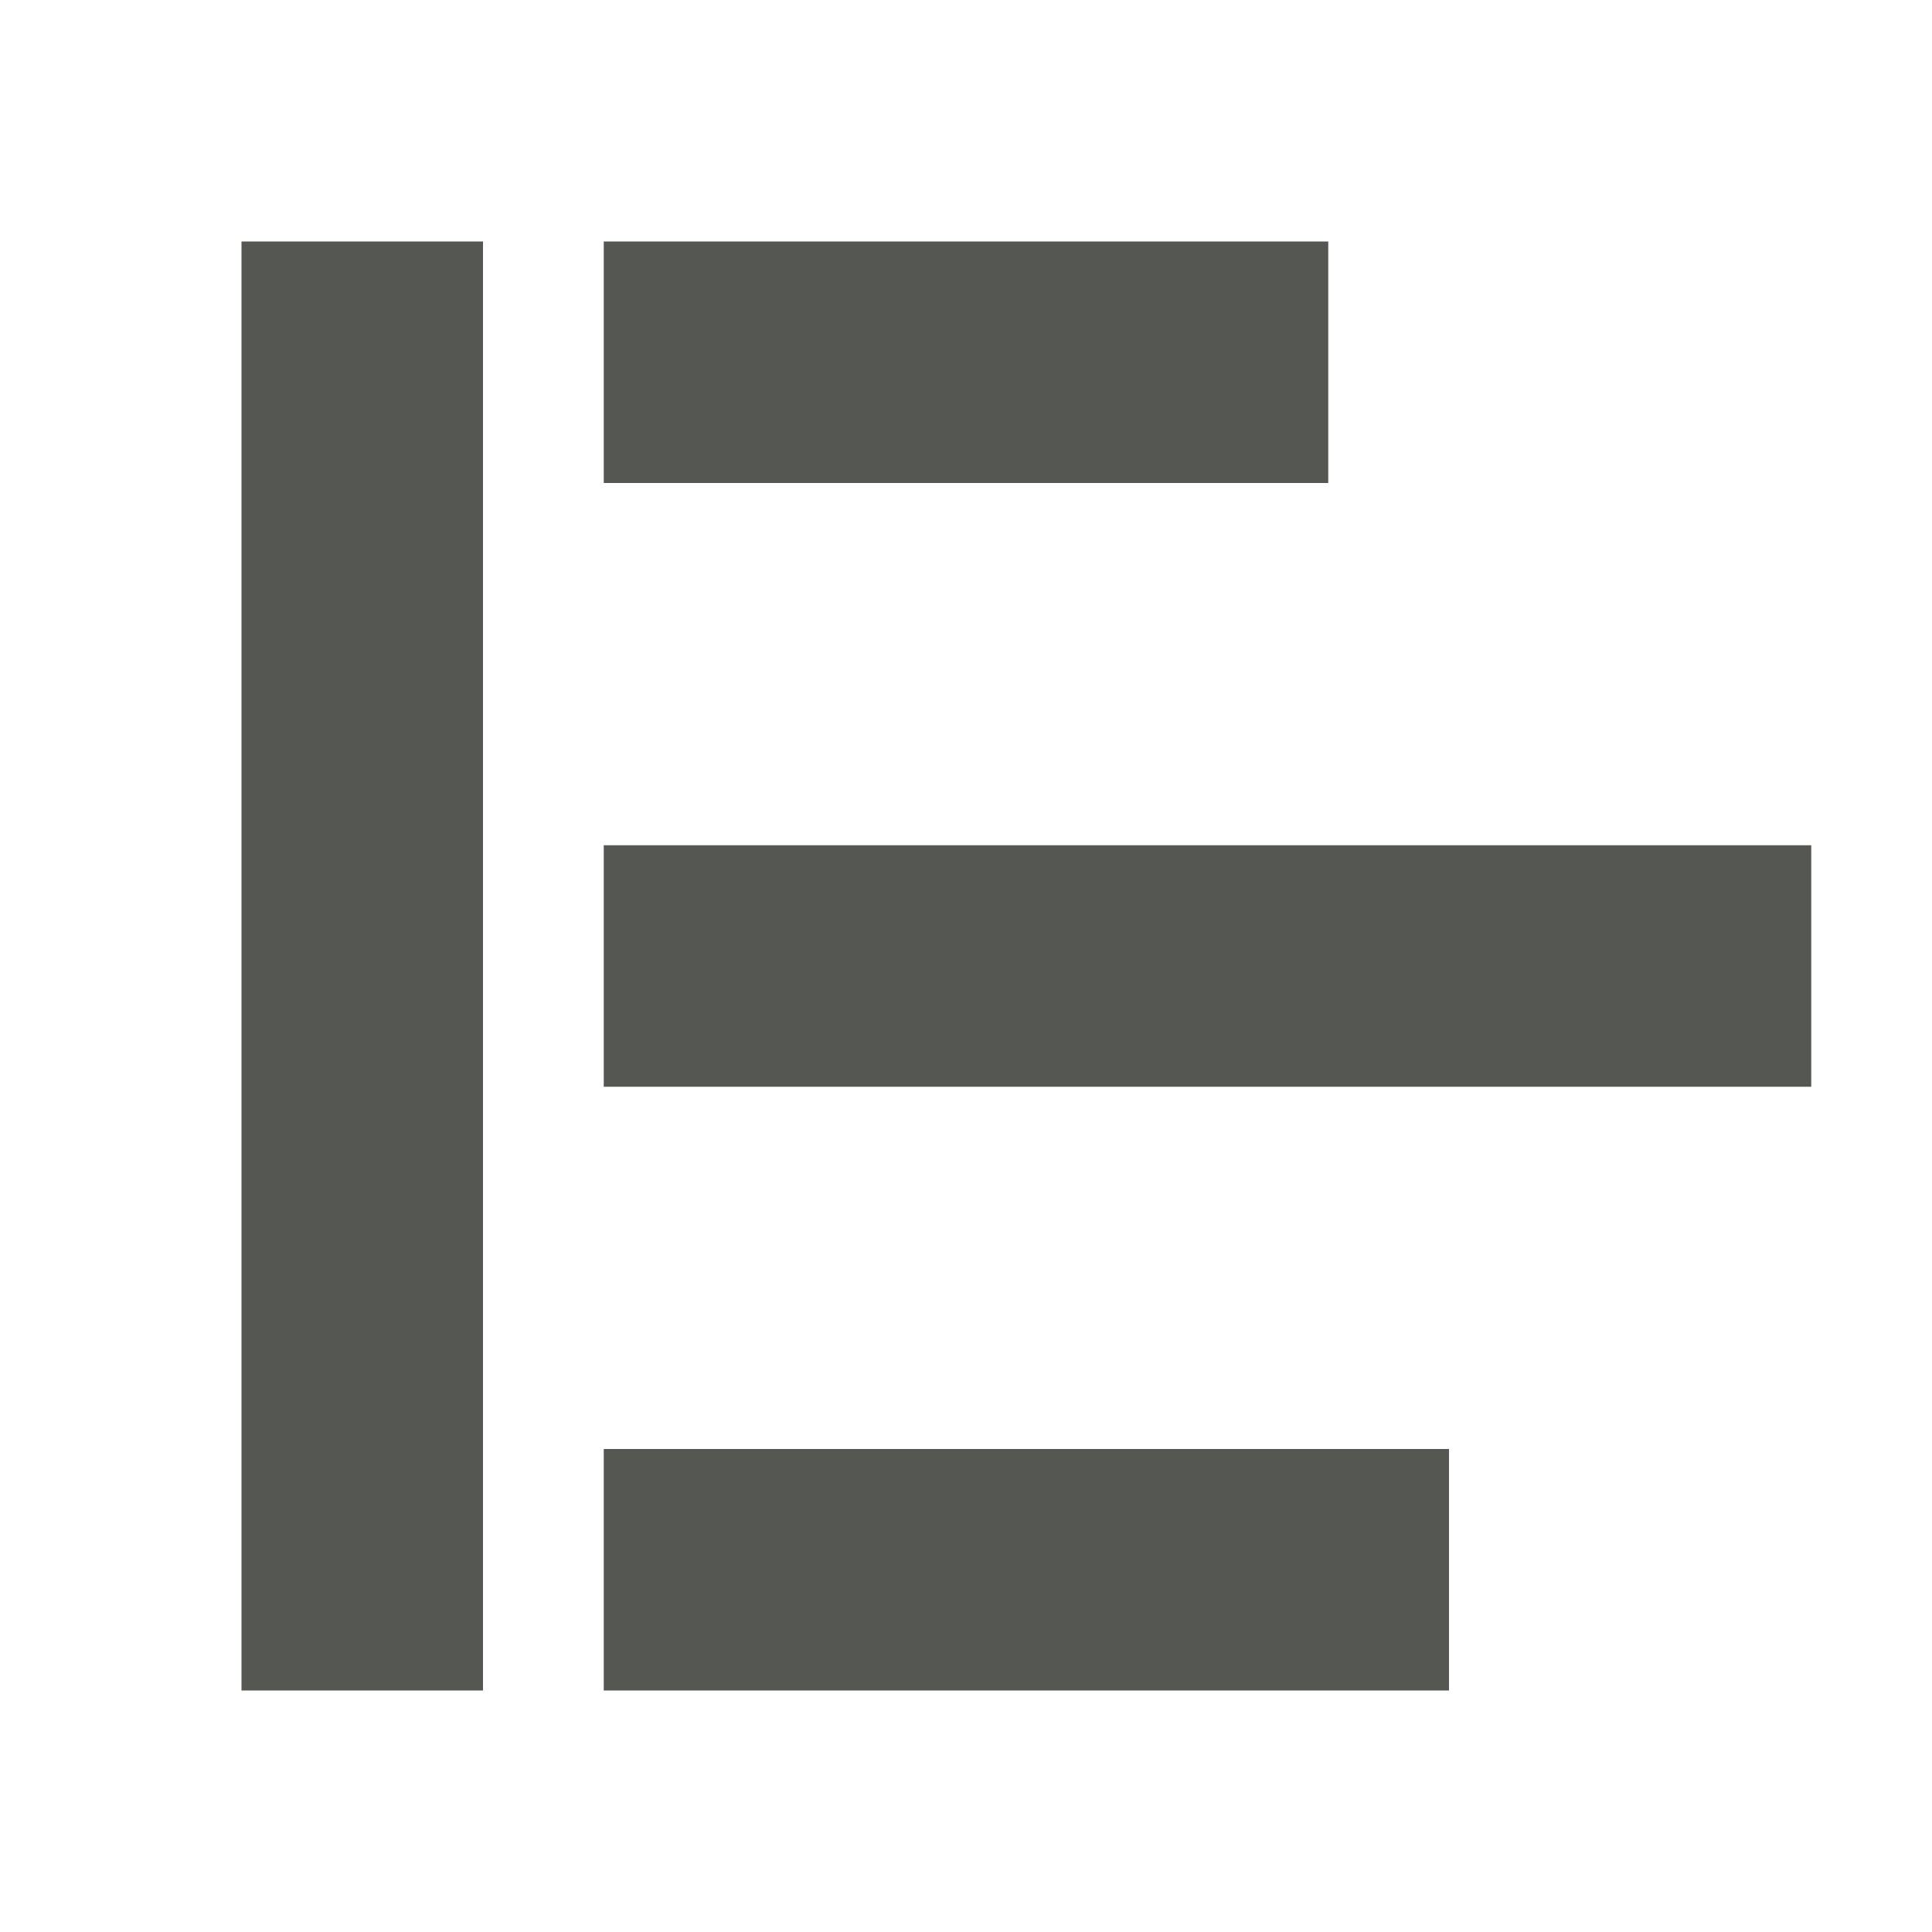 <svg xmlns="http://www.w3.org/2000/svg" viewBox="0 0 16 16">
  <path
     style="fill:#555753"
     d="M 15,9 H 5 V 7 h 10 z m -3,5 H 5 v -2 h 7 z M 11,4 H 5 V 2 h 6 z M 4,14 H 2 V 2 h 2 z"
     />
</svg>
